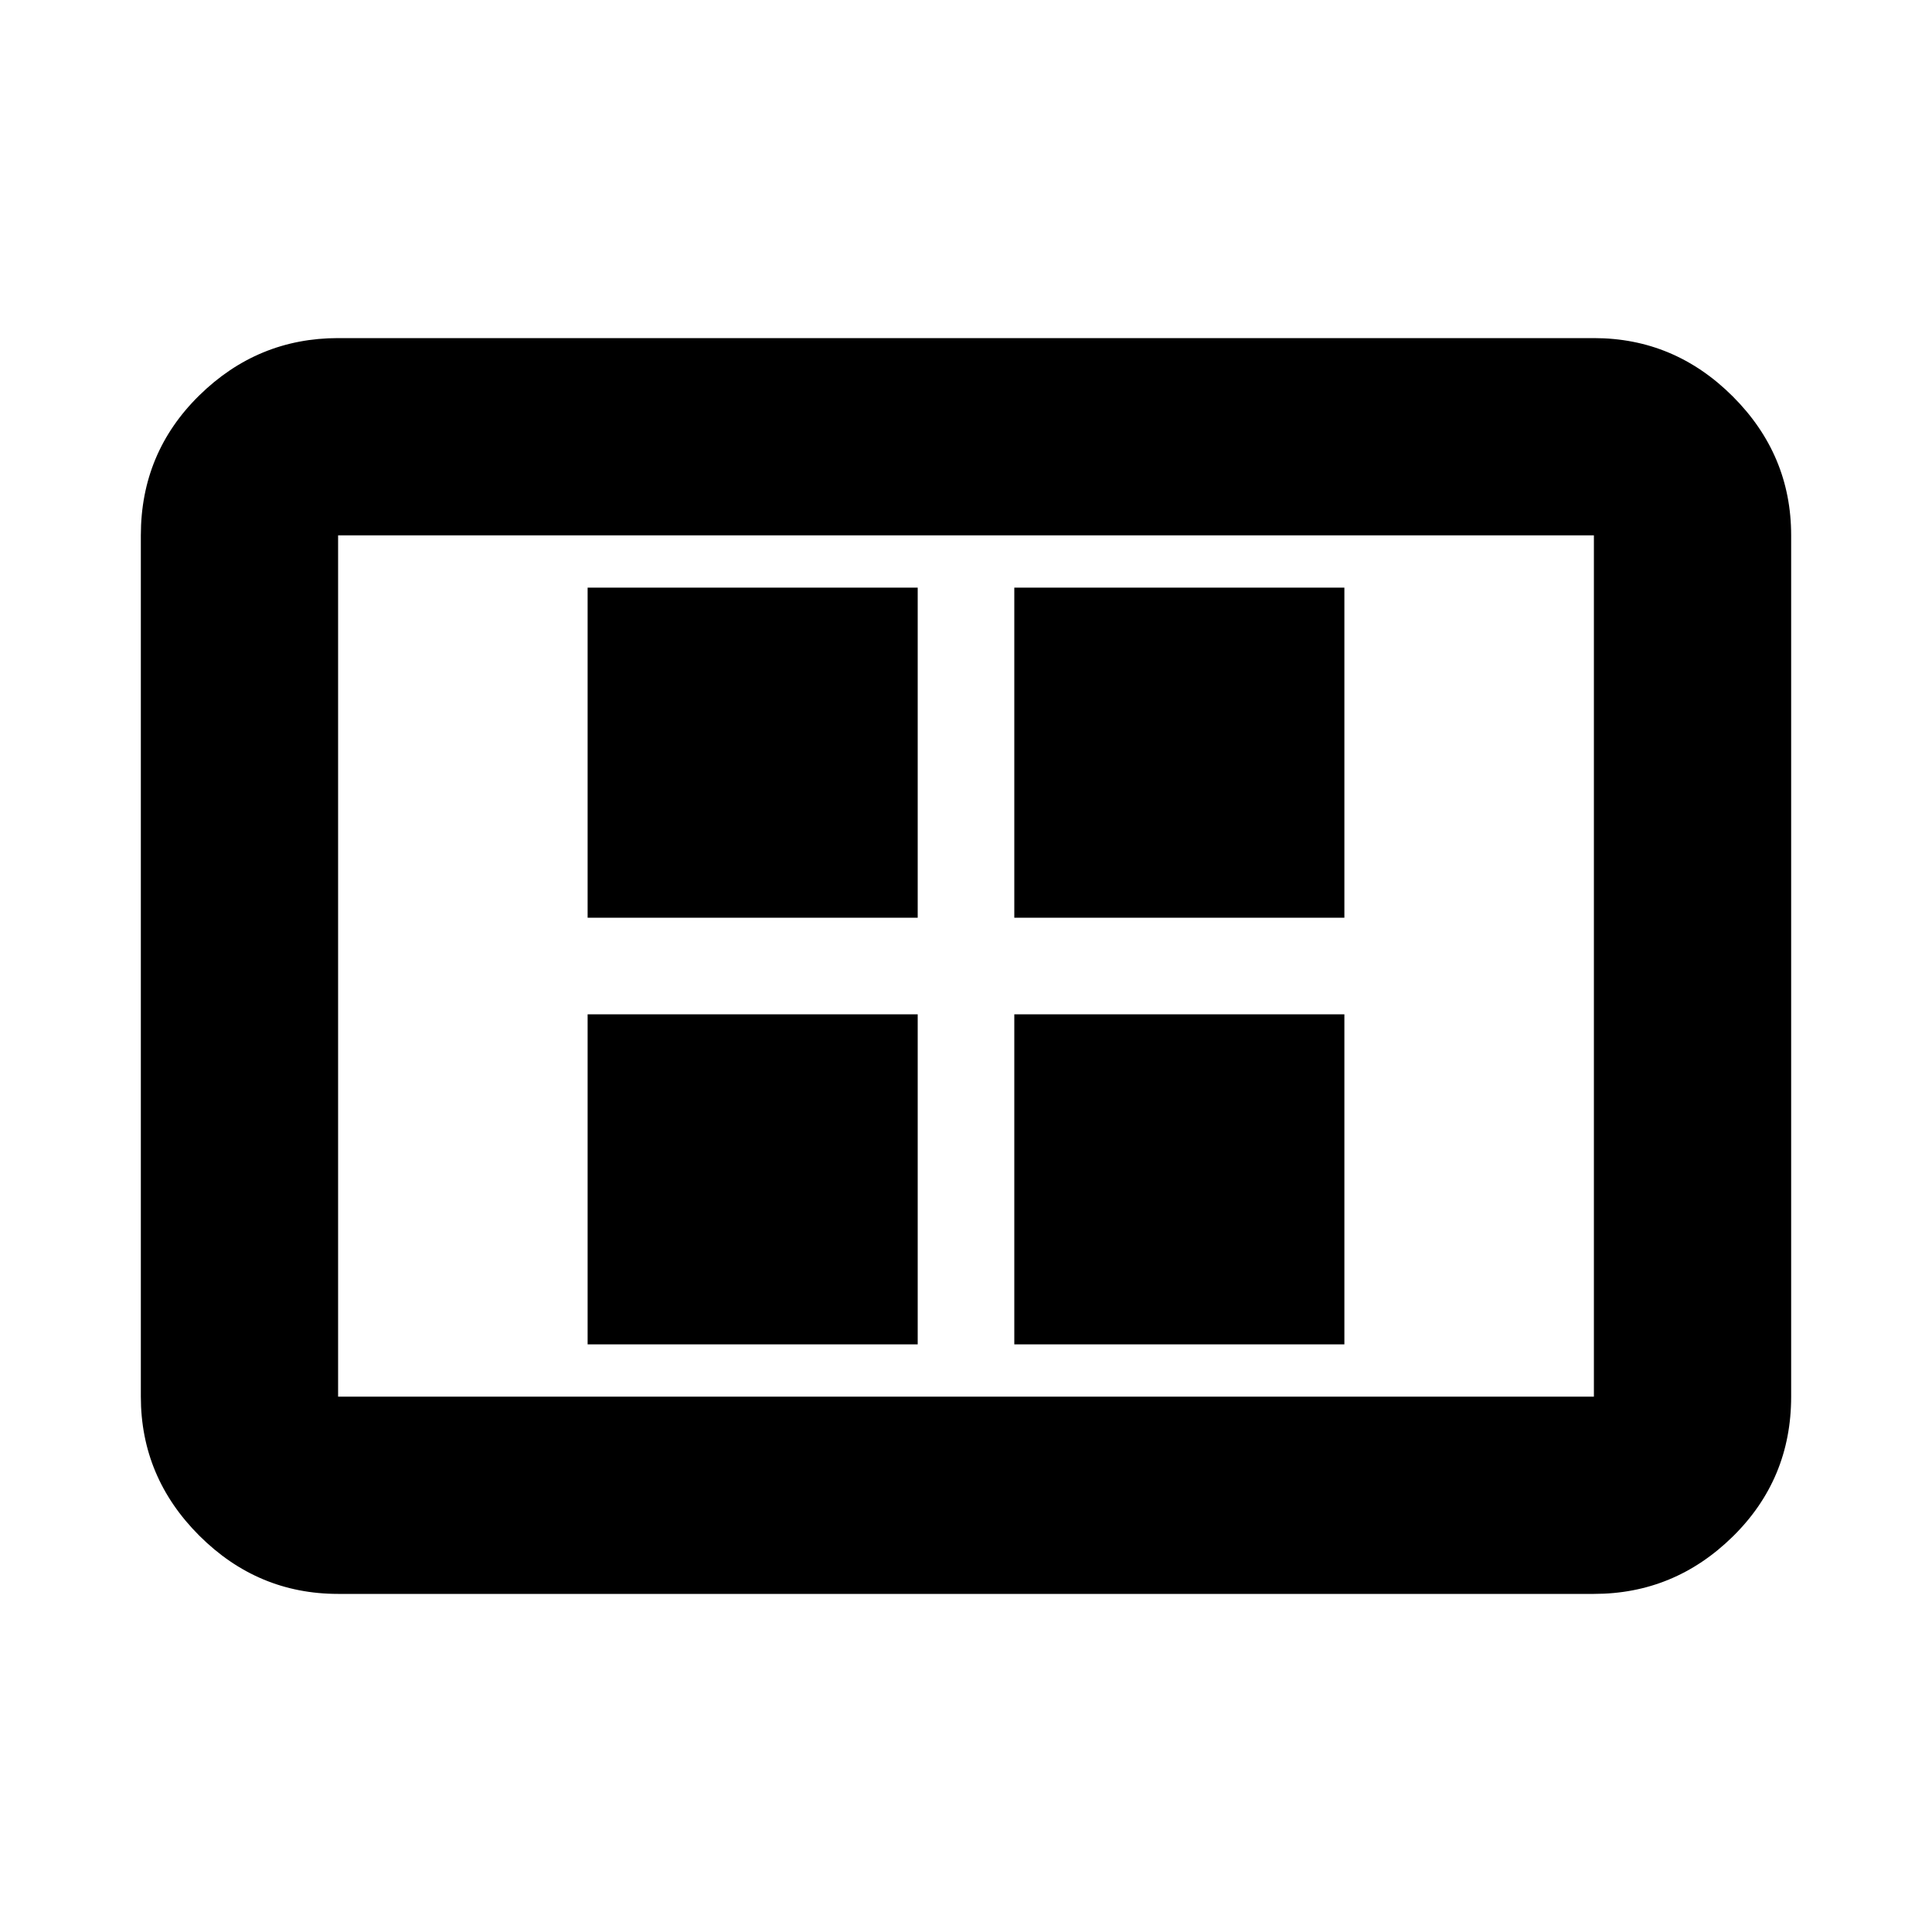 <svg xmlns="http://www.w3.org/2000/svg" height="20" width="20"><path d="M6.083 13.917H9.5V10.5H6.083Zm0-4.417H9.5V6.083H6.083Zm4.417 4.417h3.417V10.5H10.5Zm0-4.417h3.417V6.083H10.5Zm-7 7q-.833 0-1.438-.604-.604-.604-.604-1.438V5.542q0-.854.604-1.448Q2.667 3.5 3.5 3.5h13q.833 0 1.438.604.604.604.604 1.438v8.916q0 .854-.604 1.448-.605.594-1.438.594Zm0-2.042h13V5.542h-13v8.916Zm0 0V5.542v8.916Z"/></svg>